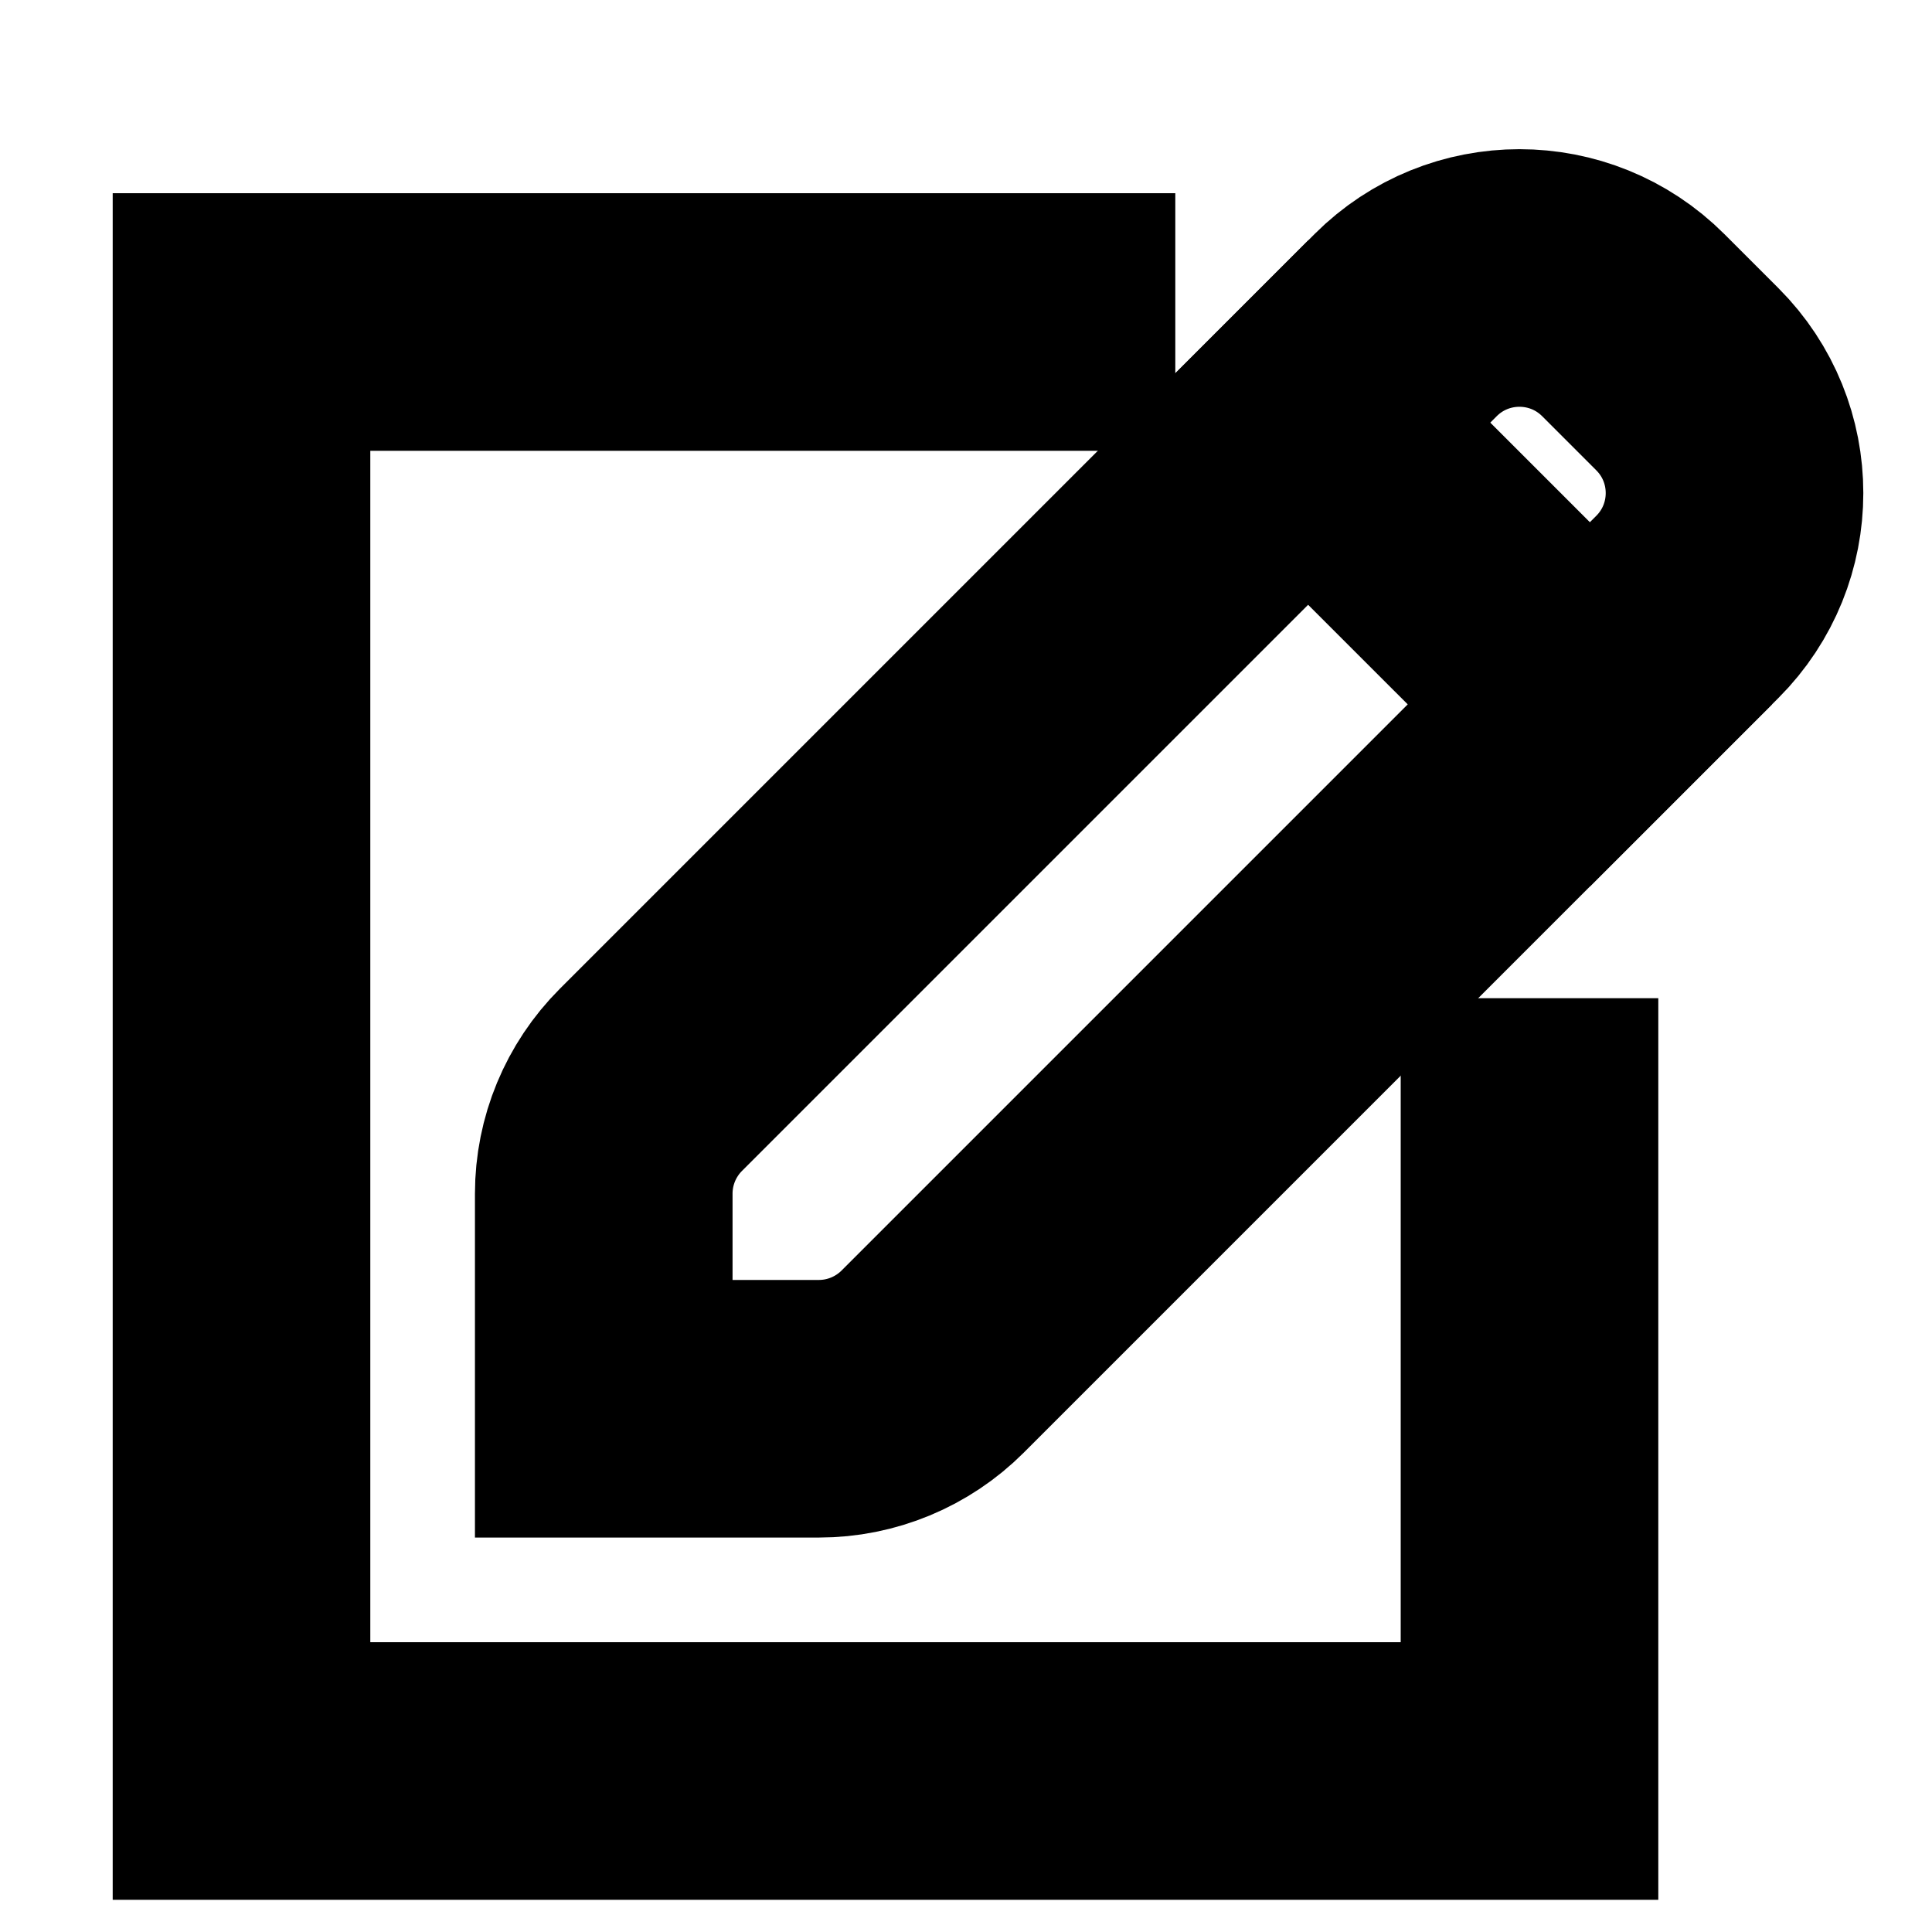 <svg role="img" xmlns="http://www.w3.org/2000/svg" width="30px" height="30px" viewBox="0 0 24 24" aria-labelledby="newIconTitle" stroke="black" stroke-width="3.2" stroke-linecap="square" stroke-linejoin="miter" fill="none" color="black"> <title id="newIconTitle">New</title> <path d="M19 14V22H3V4H13"/> <path d="M17.461 4.039C18.242 3.258 19.508 3.258 20.289 4.039L20.961 4.711C21.742 5.492 21.742 6.758 20.961 7.539L11.586 16.914C11.211 17.289 10.702 17.5 10.172 17.5L7.5 17.5L7.5 14.828C7.5 14.298 7.711 13.789 8.086 13.414L17.461 4.039Z"/> <path d="M16.25 5.25L19.75 8.75"/> </svg>